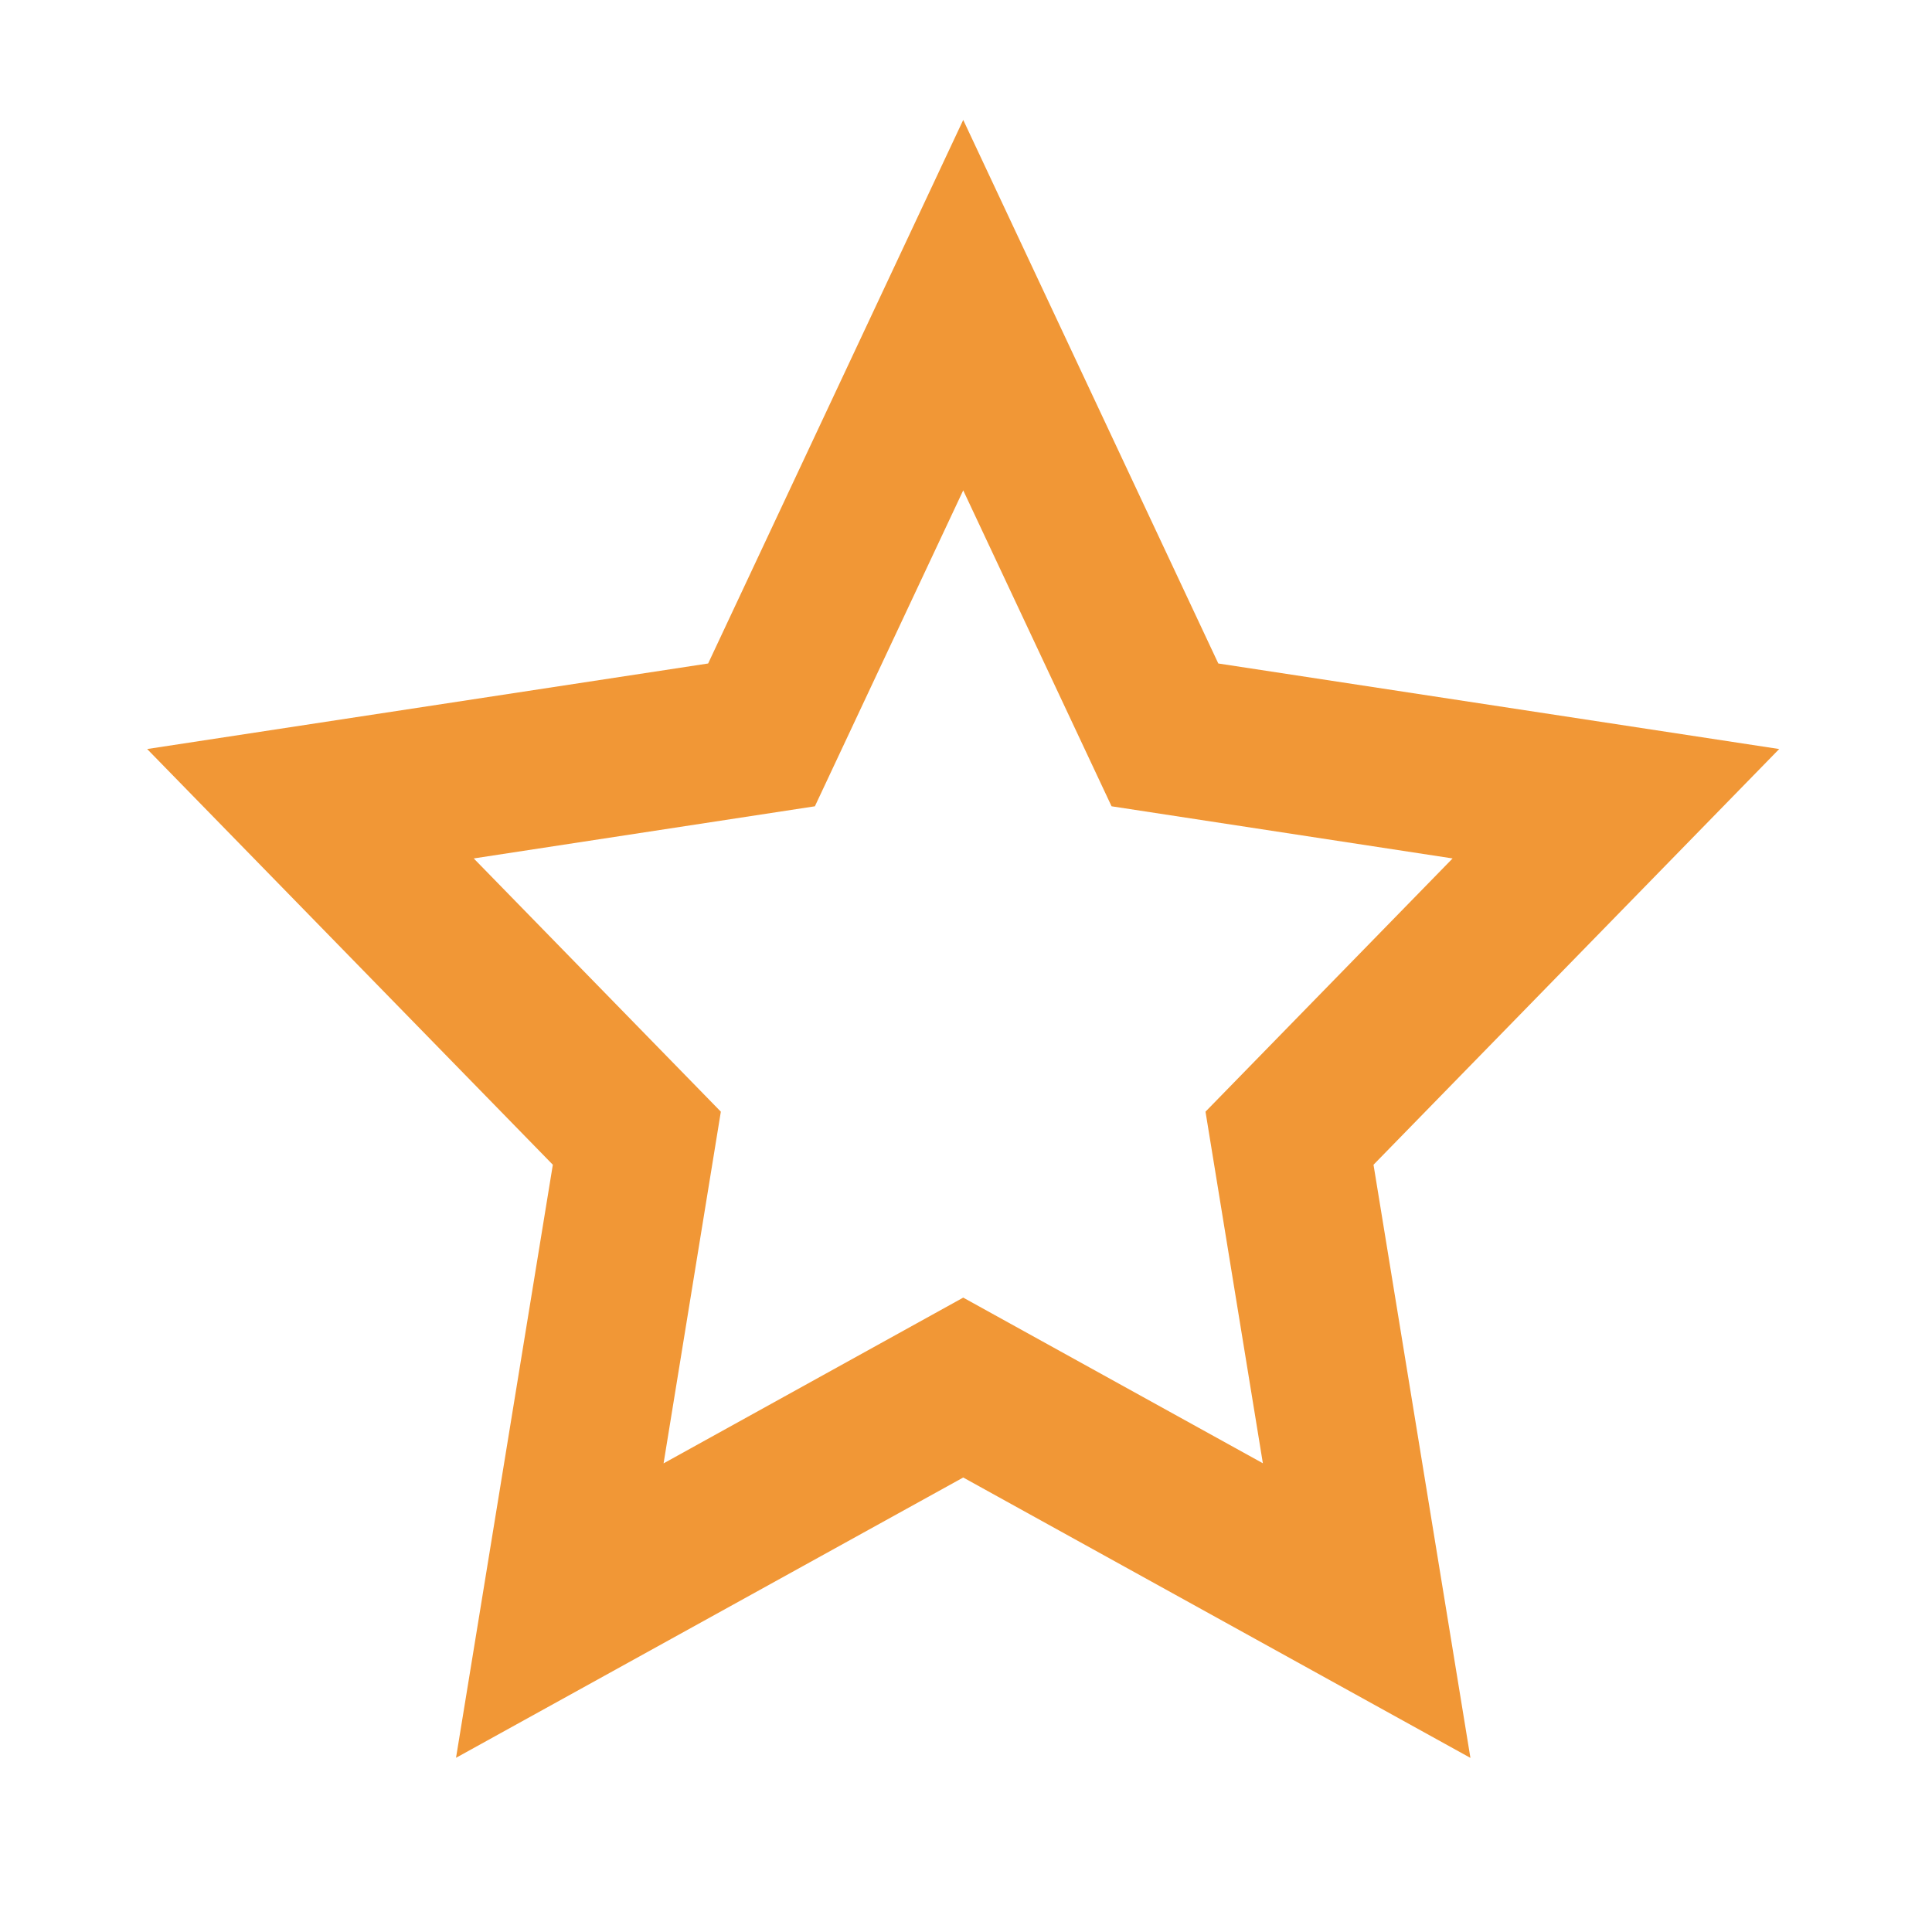 <?xml version="1.0" standalone="no"?><!DOCTYPE svg PUBLIC "-//W3C//DTD SVG 1.1//EN" "http://www.w3.org/Graphics/SVG/1.1/DTD/svg11.dtd"><svg t="1494401957037" class="icon" style="" viewBox="0 0 1024 1024" version="1.1" xmlns="http://www.w3.org/2000/svg" p-id="10981" xmlns:xlink="http://www.w3.org/1999/xlink" width="32" height="32"><defs><style type="text/css"></style></defs><path d="M779.355 931.721L510.528 783.109 241.702 931.667l51.311-314.329-215.018-220.338 297.333-45.339L510.528 63.559l135.2 288.103 297.28 45.339-215.018 220.338 51.365 314.383zM251.095 454.99L382.061 589.213l-30.352 186.402 158.82-87.853 158.82 87.799-30.407-186.348 130.966-134.224-180.757-27.637-78.623-167.453-78.623 167.453-180.811 27.638z" p-id="10982" fill="#f19736"></path></svg>